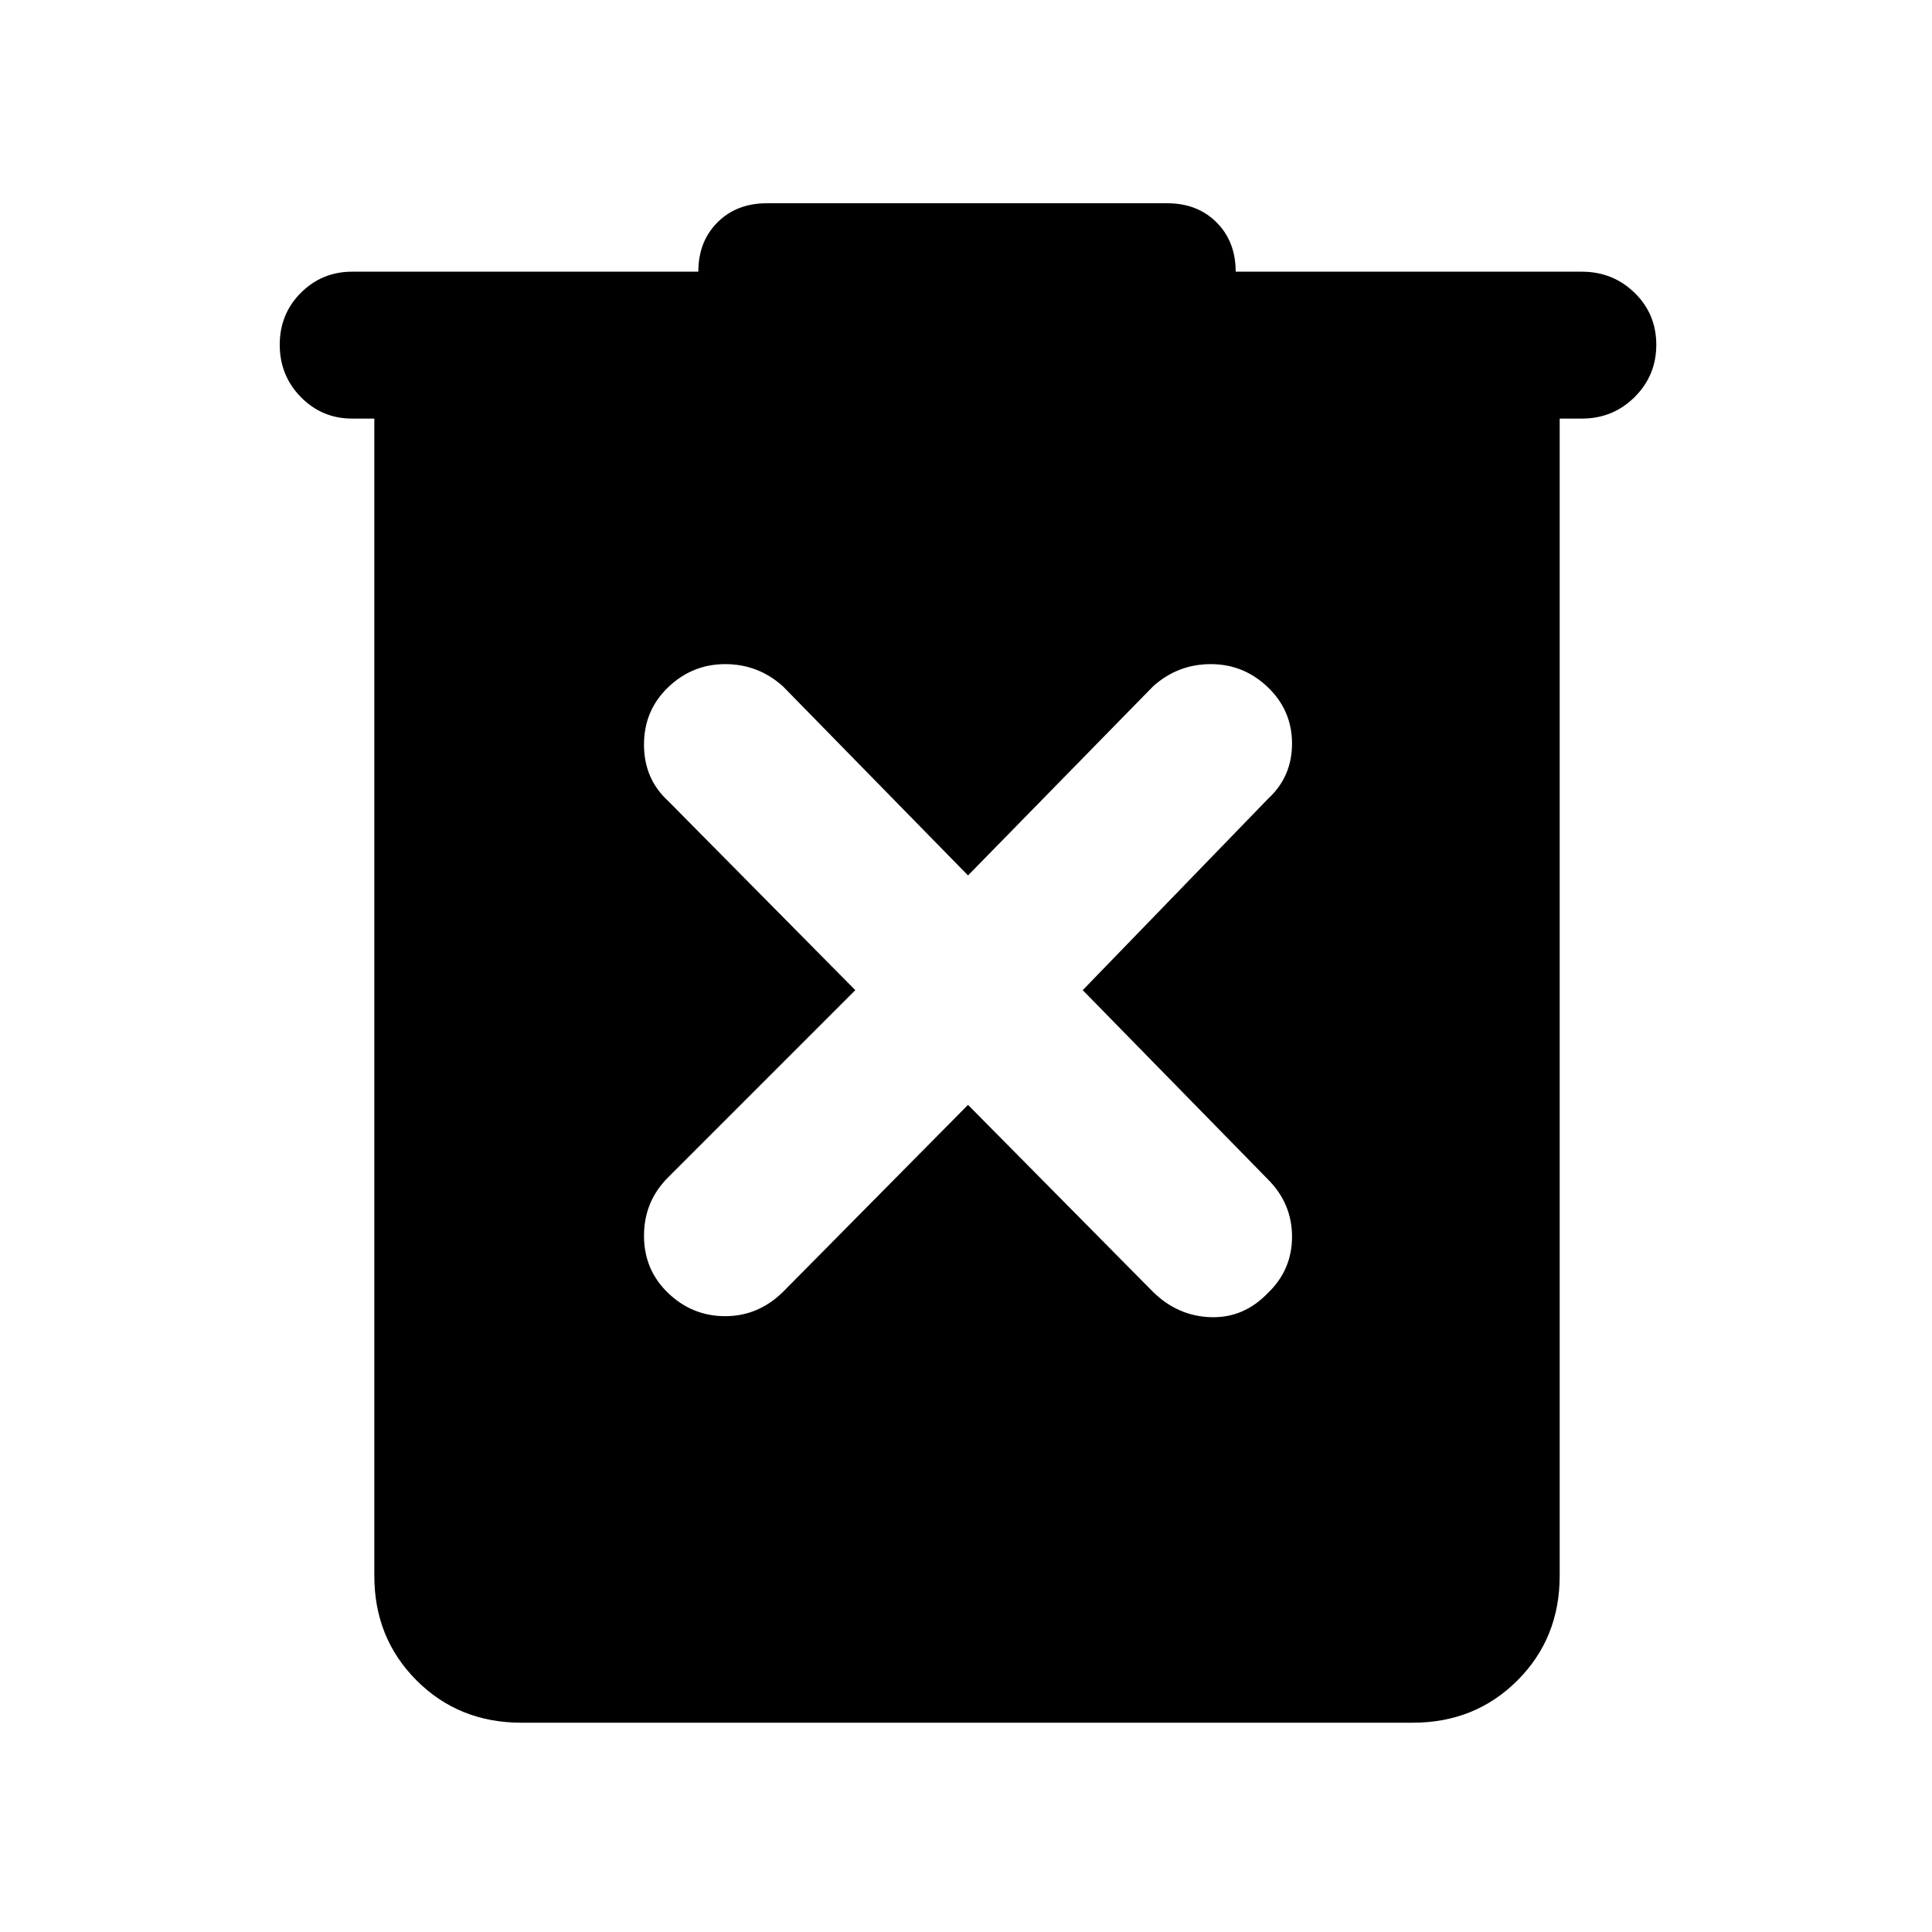 <svg xmlns="http://www.w3.org/2000/svg" height="48" viewBox="0 -960 960 960" width="48"><path d="M259-104q-31 0-52-21t-21-52v-575h-11q-15 0-25.5-10.68-10.5-10.69-10.5-26 0-15.32 10.49-25.82T175-825h172q0-15 9.5-24.5T381-859h199q15 0 24.5 9.5T614-825h172q15.45 0 26.22 10.5Q823-804 823-788.68q0 15.31-10.78 26Q801.45-752 786-752h-11v575q0 31-21 52t-52 21H259Zm222-307 92 93q12.29 12 28.64 12.5 16.36.5 28.36-12 12-11.5 12-28T630-374l-92-94 92-95q12-11 12-27.5t-12-28Q618-630 601.64-630q-16.35 0-28.64 11l-92 94-92-94q-12.29-11-28.64-11Q344-630 332-618.5T320-590q0 17 12 28l93 94-93 93q-12 12-12 29t12 28.5q12 11.5 28.36 11.5 16.35 0 28.64-12l92-93Z"/></svg>
